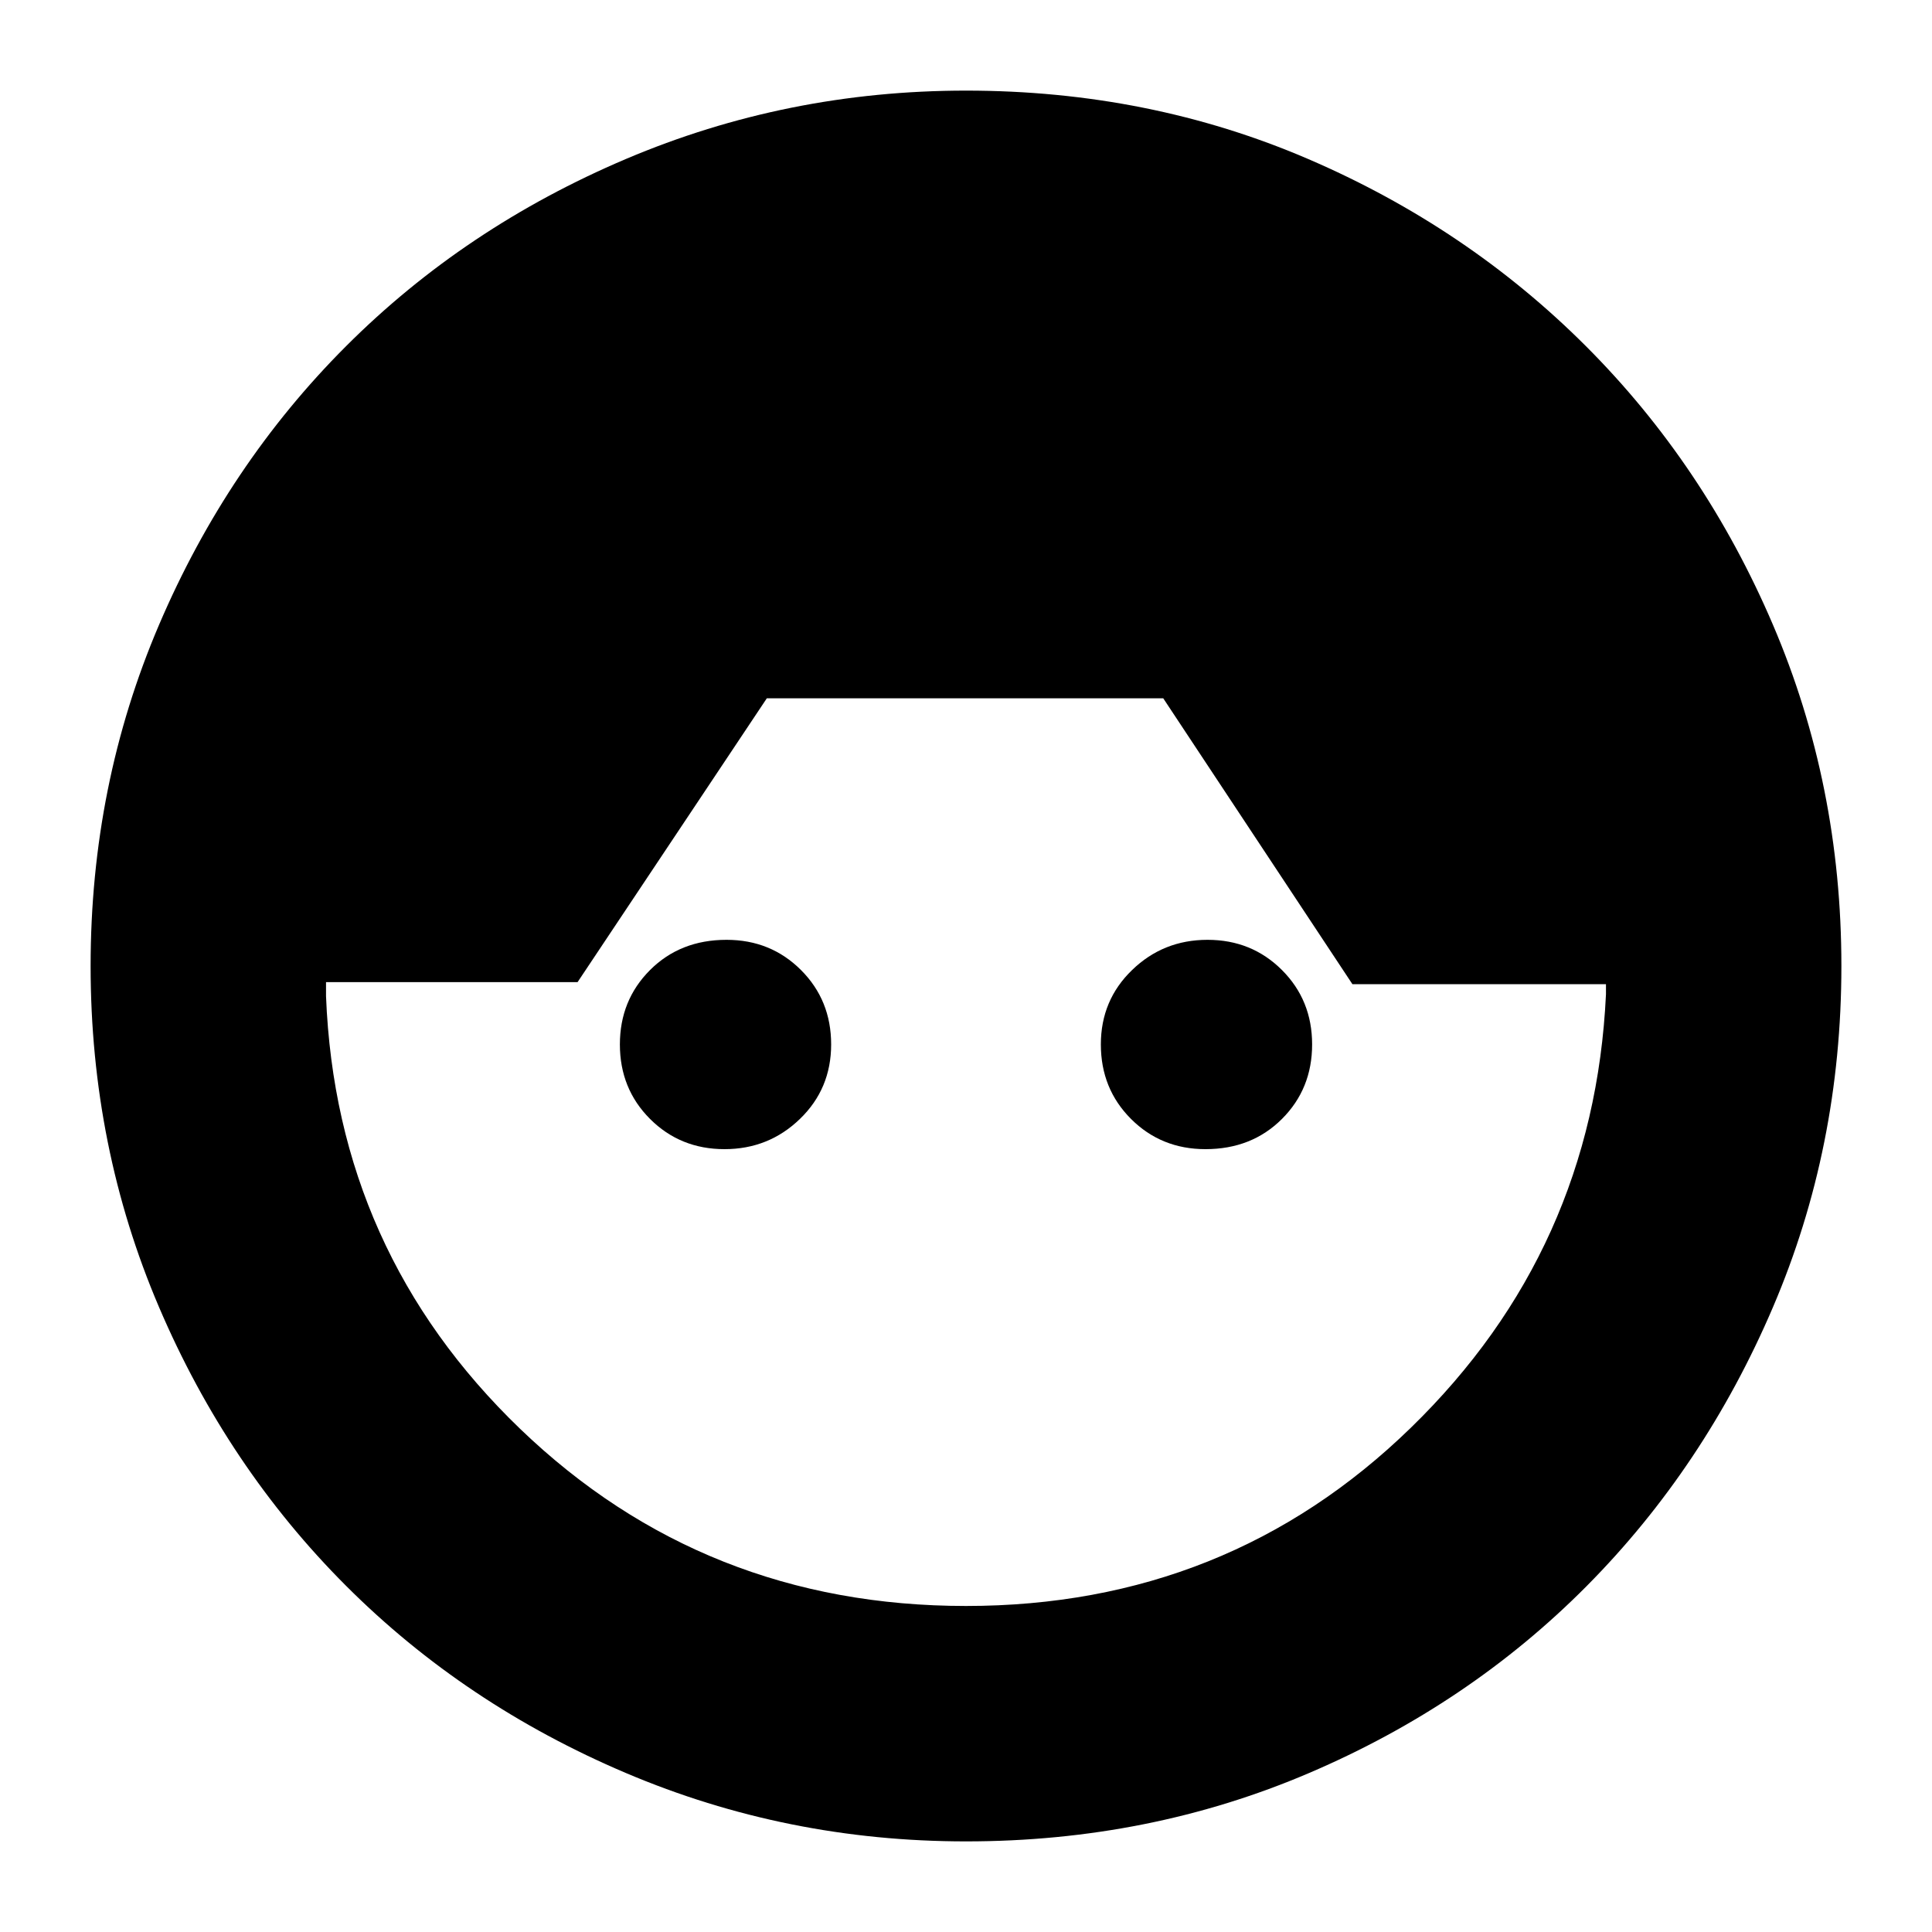 <svg xmlns="http://www.w3.org/2000/svg" height="20" width="20"><path d="M10 19.062q-1.854 0-3.521-.708-1.667-.708-2.896-1.937-1.229-1.229-1.937-2.886Q.938 11.875.938 10q0-1.875.708-3.531.708-1.657 1.937-2.886t2.896-1.937Q8.146.938 10 .938q1.896 0 3.542.708t2.875 1.937q1.229 1.229 1.937 2.886.708 1.656.708 3.531 0 1.875-.708 3.531-.708 1.657-1.927 2.886t-2.875 1.937q-1.656.708-3.552.708Zm0-2.437q2.708 0 4.604-1.844 1.896-1.843 2.021-4.489V10.188H14l-1.958-2.959H7.938l-1.959 2.938H3.375v.145q.104 2.646 2.01 4.48Q7.292 16.625 10 16.625Zm-2.5-4.729q-.458 0-.771-.313-.312-.312-.312-.771 0-.458.312-.77.313-.313.792-.313.458 0 .771.313.312.312.312.77 0 .459-.323.771-.323.313-.781.313Zm4.979 0q-.458 0-.771-.313-.312-.312-.312-.771 0-.458.323-.77.323-.313.781-.313t.771.313q.312.312.312.77 0 .459-.312.771-.313.313-.792.313Z"/></svg>